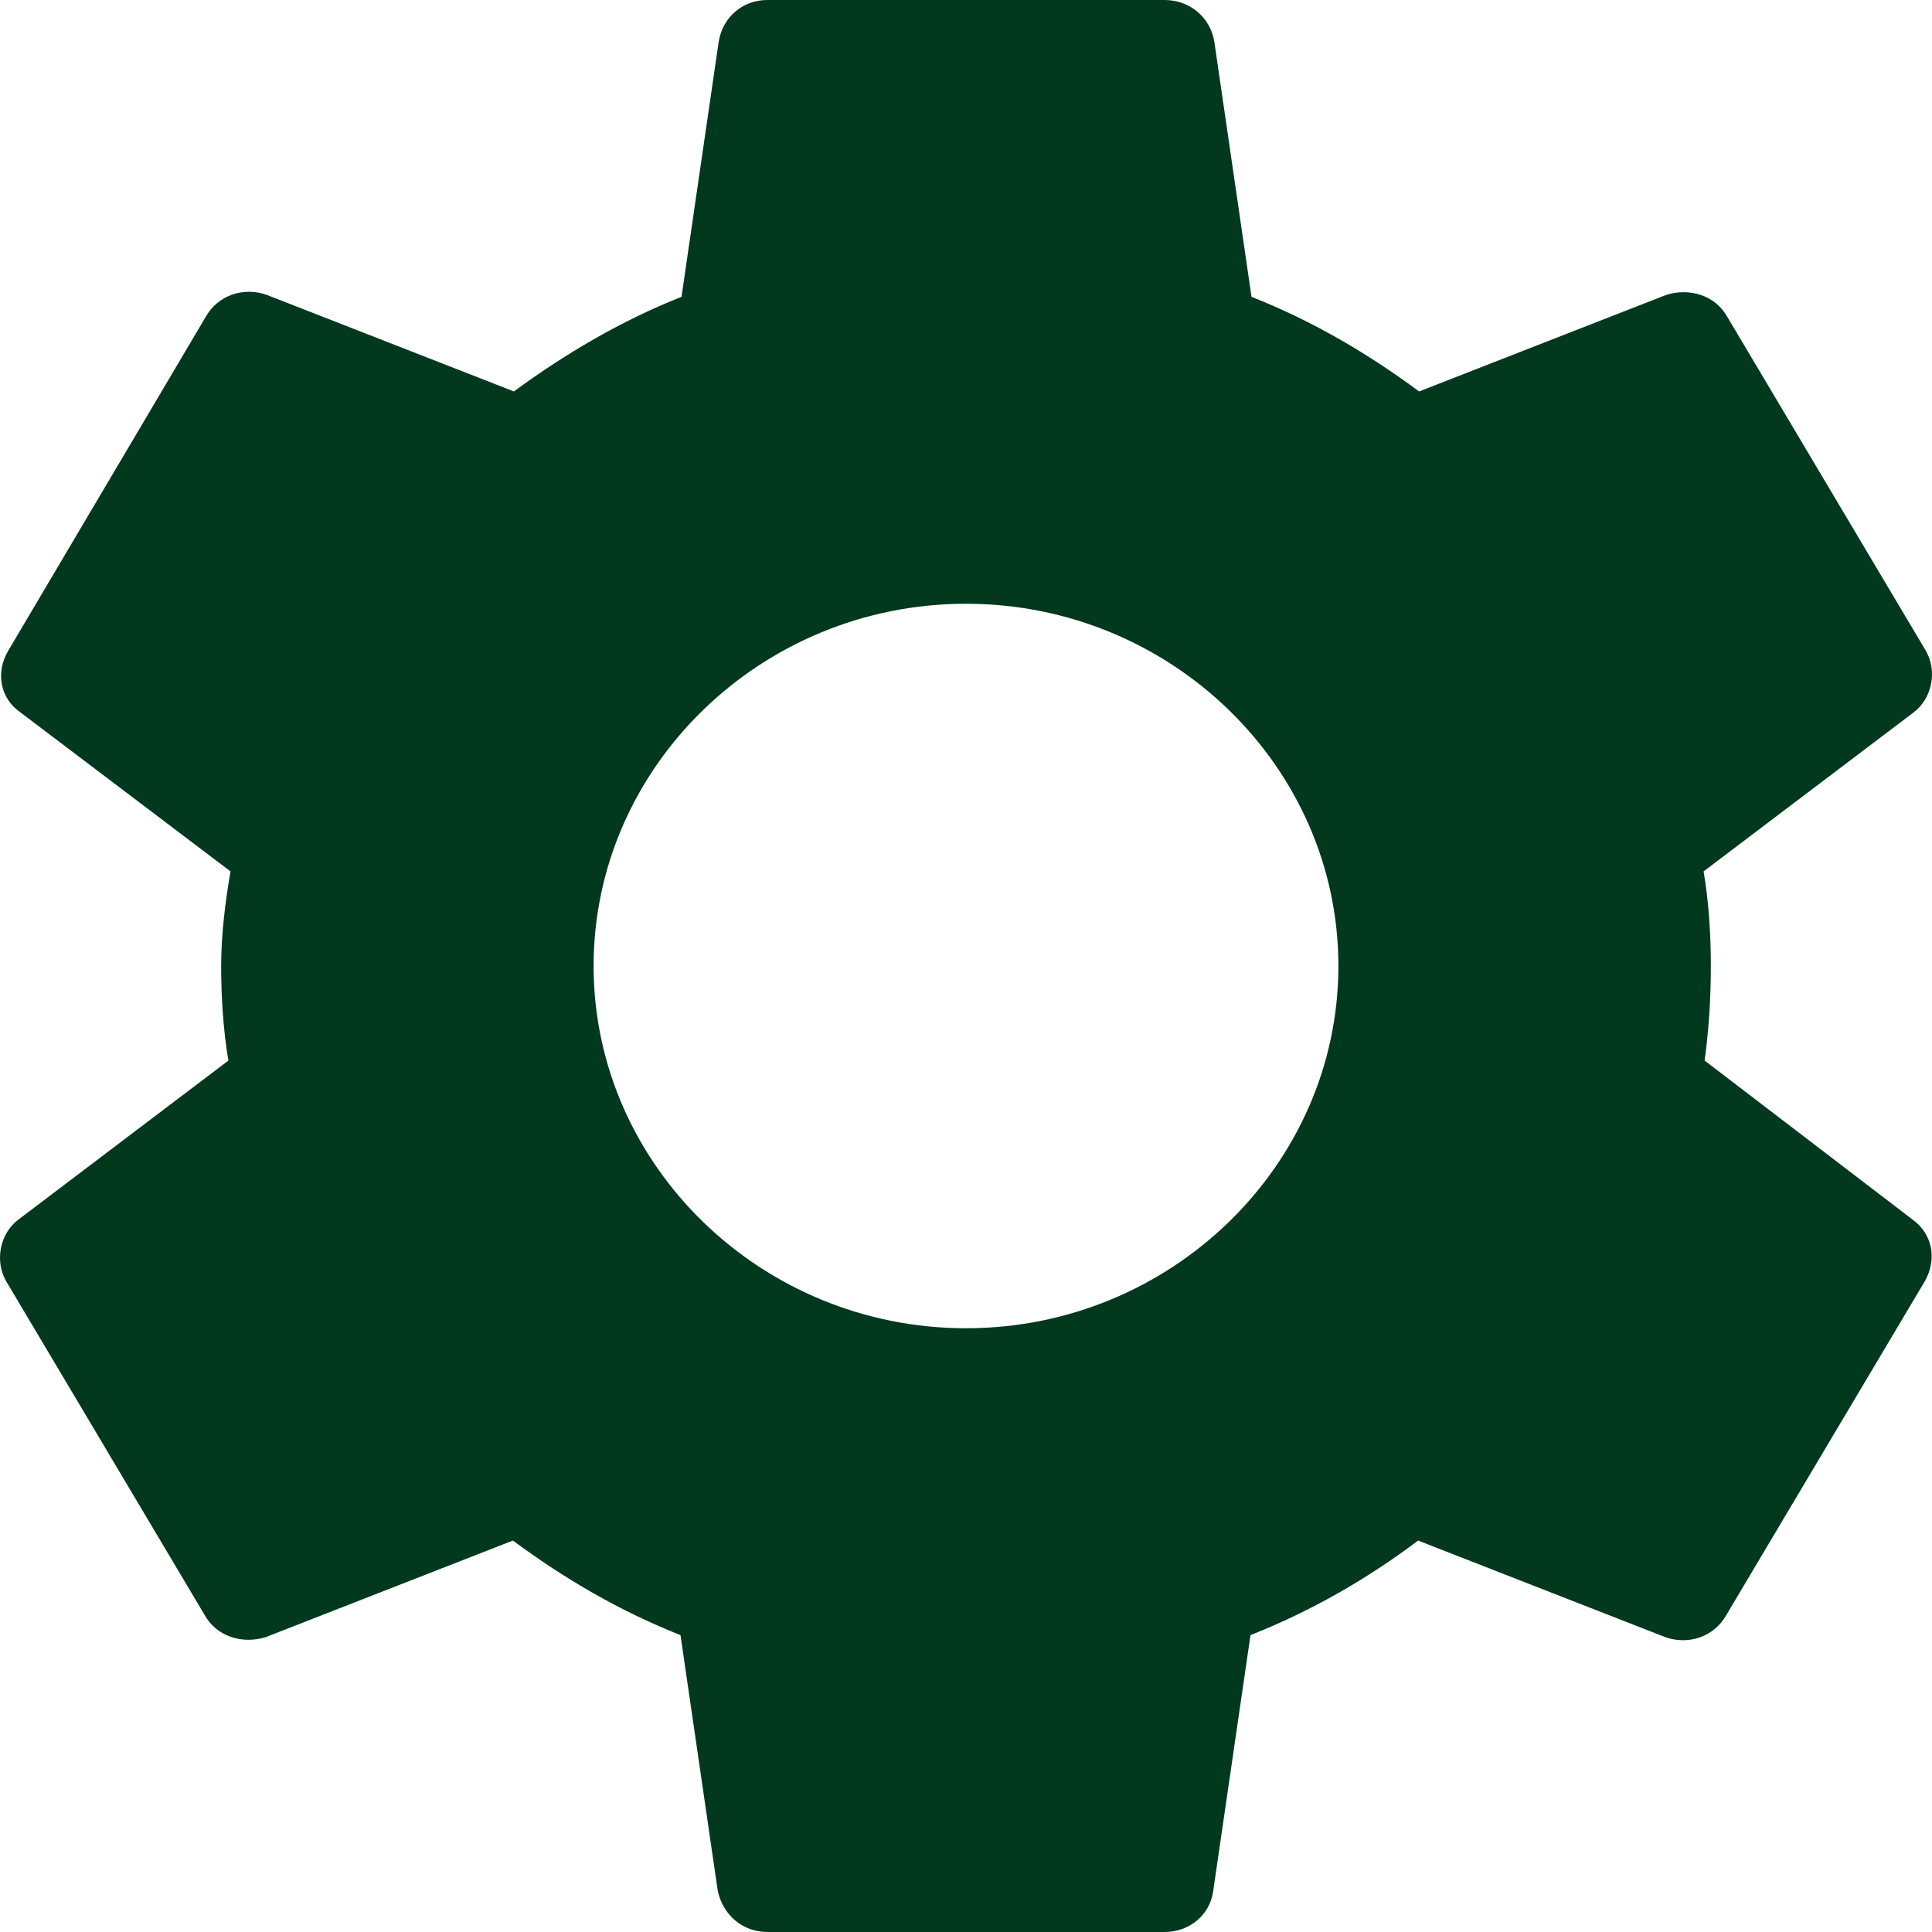<svg width="36" height="36" viewBox="0 0 36 36" fill="none" xmlns="http://www.w3.org/2000/svg">
<path d="M31.763 19.762C31.84 19.2 31.879 18.619 31.879 18C31.879 17.4 31.84 16.8 31.744 16.237L35.657 13.275C36.004 13.012 36.1 12.506 35.888 12.131L32.187 5.906C31.956 5.494 31.474 5.362 31.05 5.494L26.443 7.294C25.479 6.581 24.457 5.981 23.32 5.531L22.626 0.769C22.549 0.319 22.164 -0 21.701 -0H14.299C13.836 -0 13.47 0.319 13.393 0.769L12.699 5.531C11.562 5.981 10.521 6.6 9.576 7.294L4.969 5.494C4.545 5.344 4.063 5.494 3.832 5.906L0.15 12.131C-0.081 12.525 -0.004 13.012 0.382 13.275L4.295 16.237C4.198 16.8 4.121 17.419 4.121 18C4.121 18.581 4.16 19.2 4.256 19.762L0.343 22.725C-0.004 22.987 -0.1 23.494 0.112 23.869L3.813 30.093C4.044 30.506 4.526 30.637 4.95 30.506L9.557 28.706C10.521 29.419 11.543 30.018 12.68 30.468L13.374 35.231C13.47 35.681 13.836 36 14.299 36H21.701C22.164 36 22.549 35.681 22.607 35.231L23.301 30.468C24.438 30.018 25.479 29.419 26.424 28.706L31.031 30.506C31.455 30.656 31.937 30.506 32.168 30.093L35.869 23.869C36.1 23.456 36.004 22.987 35.638 22.725L31.763 19.762ZM18 24.75C14.183 24.75 11.061 21.712 11.061 18C11.061 14.287 14.183 11.25 18 11.25C21.817 11.25 24.939 14.287 24.939 18C24.939 21.712 21.817 24.75 18 24.75Z" fill="#01381E"/>
</svg>
